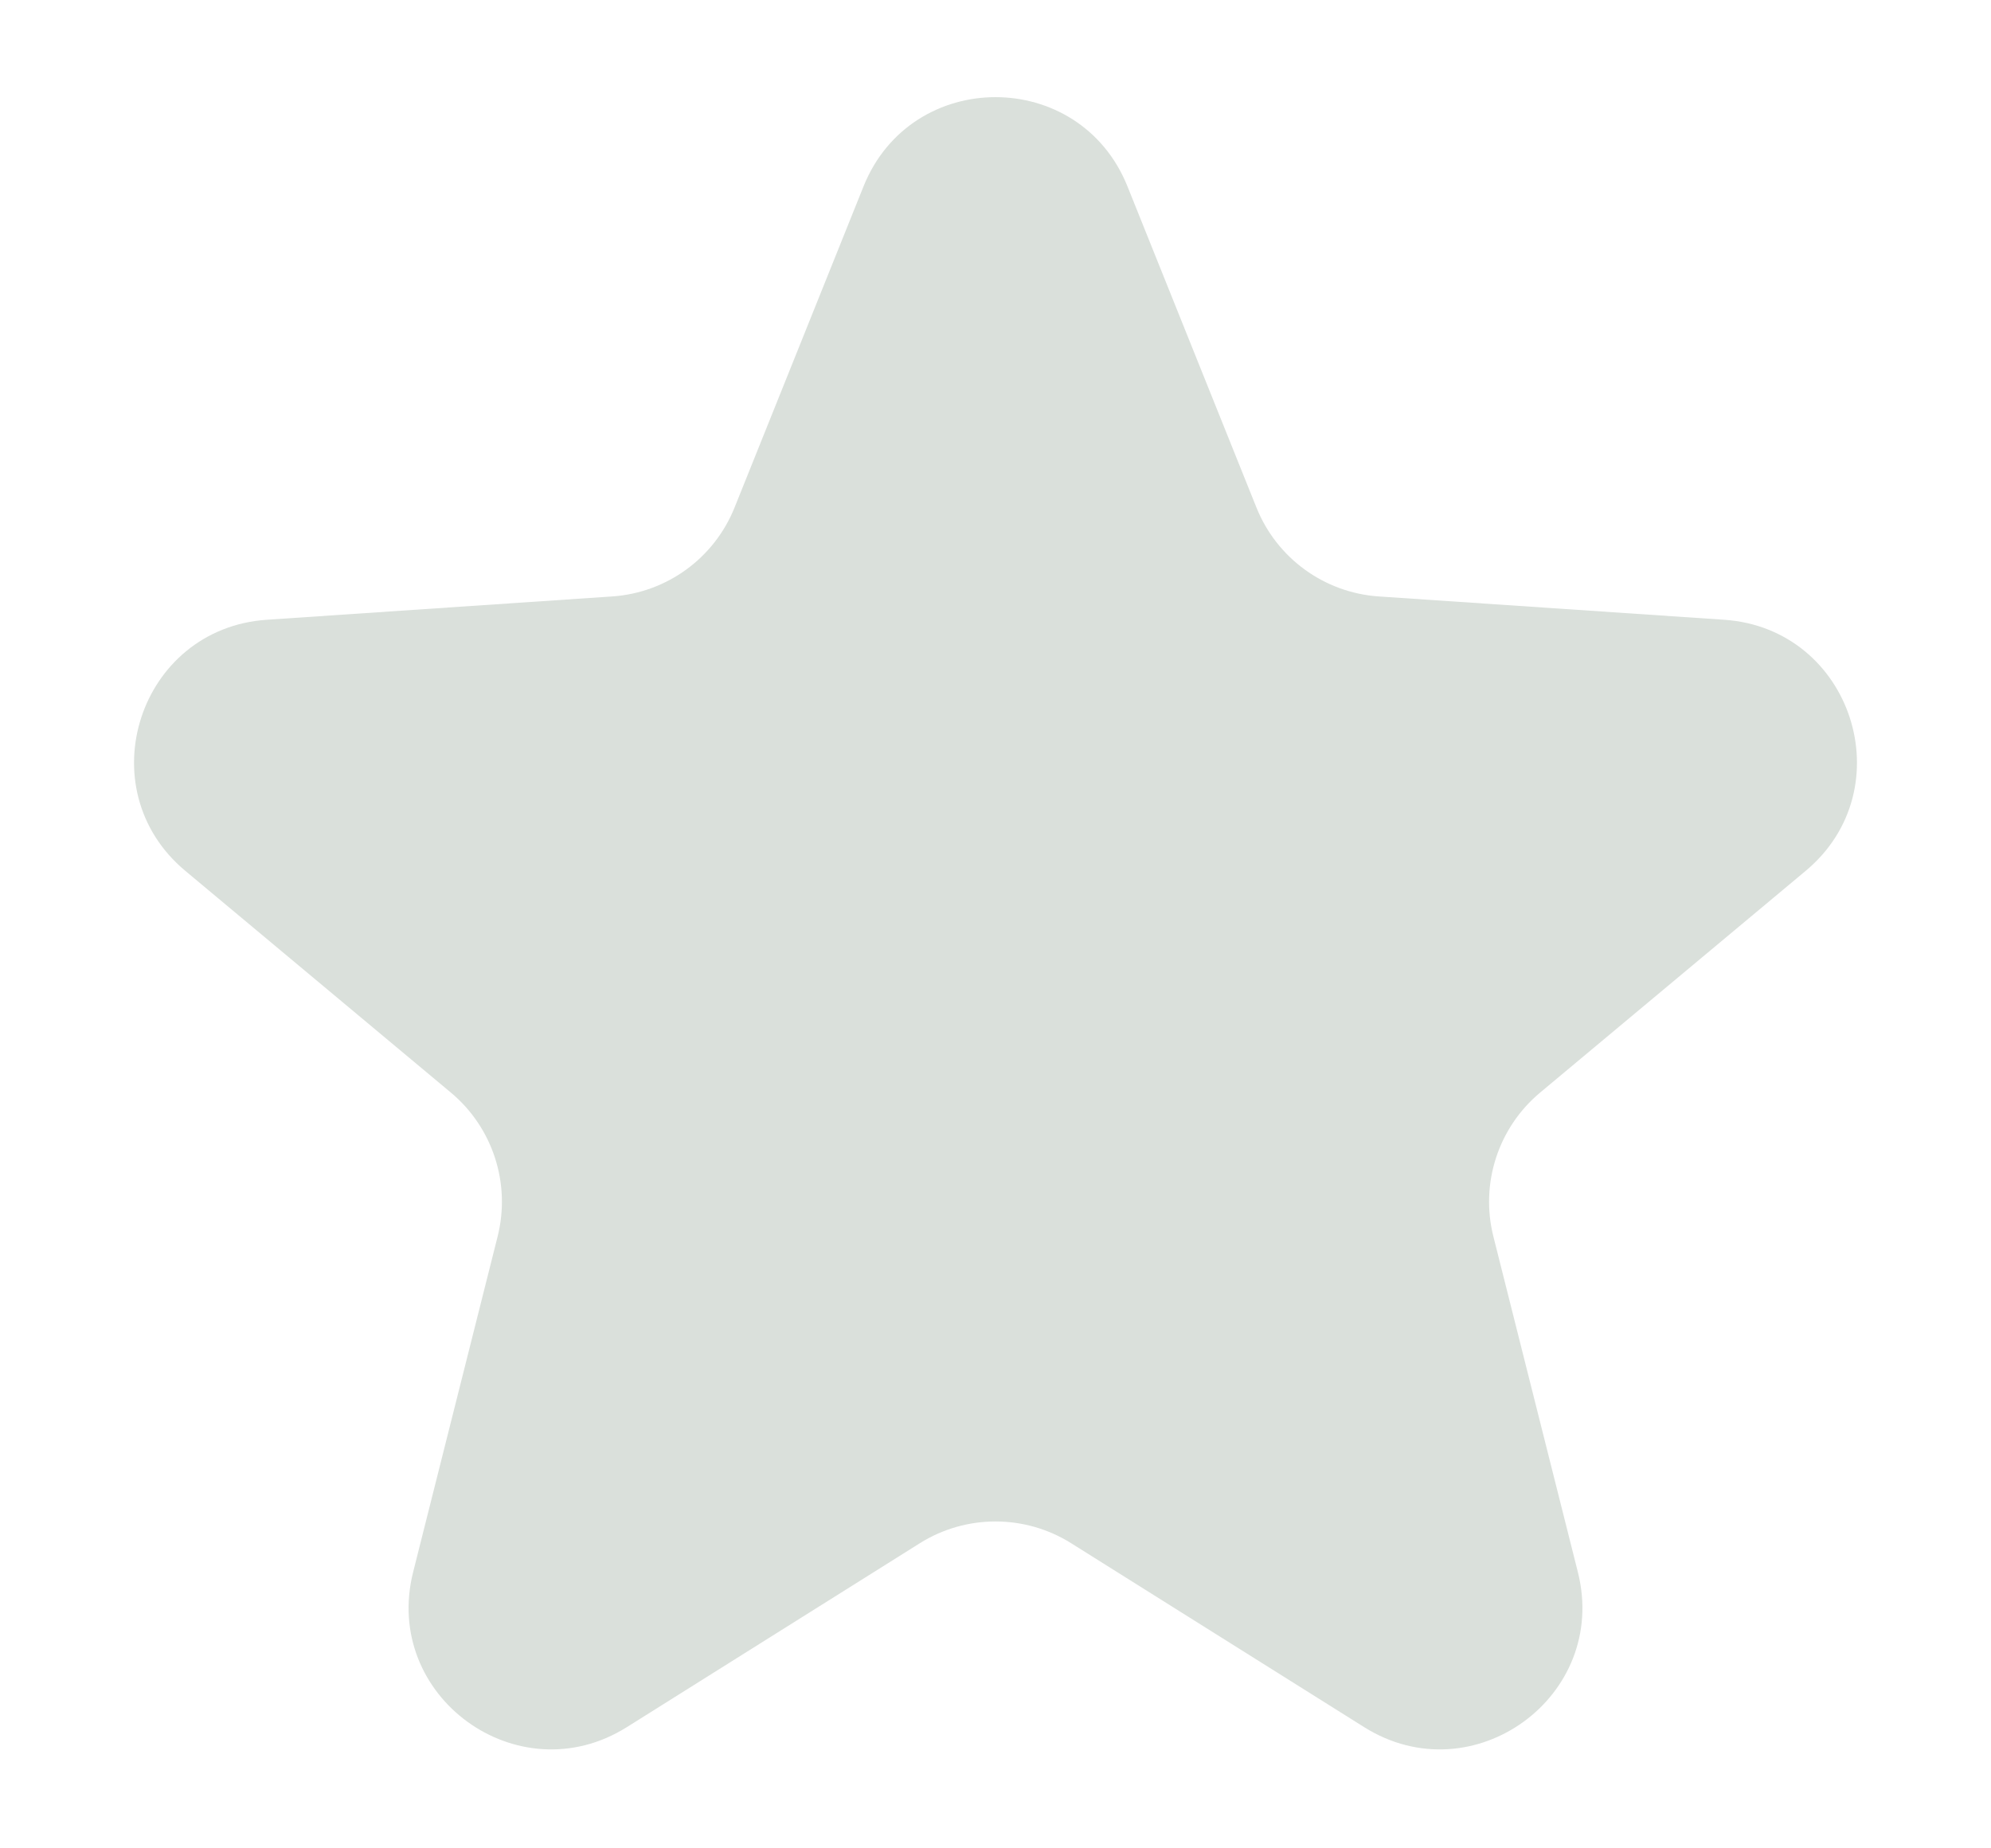 <svg width="14" height="13" viewBox="0 0 14 13" fill="none" xmlns="http://www.w3.org/2000/svg">
<path d="M6.072 1.311C6.408 0.474 7.592 0.474 7.928 1.311L8.835 3.57C8.978 3.926 9.312 4.169 9.695 4.195L12.124 4.359C13.023 4.42 13.389 5.547 12.697 6.125L10.829 7.685C10.535 7.931 10.407 8.324 10.501 8.697L11.095 11.057C11.315 11.931 10.357 12.627 9.593 12.148L7.532 10.854C7.207 10.65 6.793 10.65 6.468 10.854L4.407 12.148C3.643 12.627 2.685 11.931 2.905 11.057L3.499 8.697C3.593 8.324 3.465 7.931 3.171 7.685L1.303 6.125C0.611 5.547 0.977 4.42 1.876 4.359L4.305 4.195C4.688 4.169 5.022 3.926 5.165 3.57L6.072 1.311Z" fill="#DAE0DB"/>
</svg>
